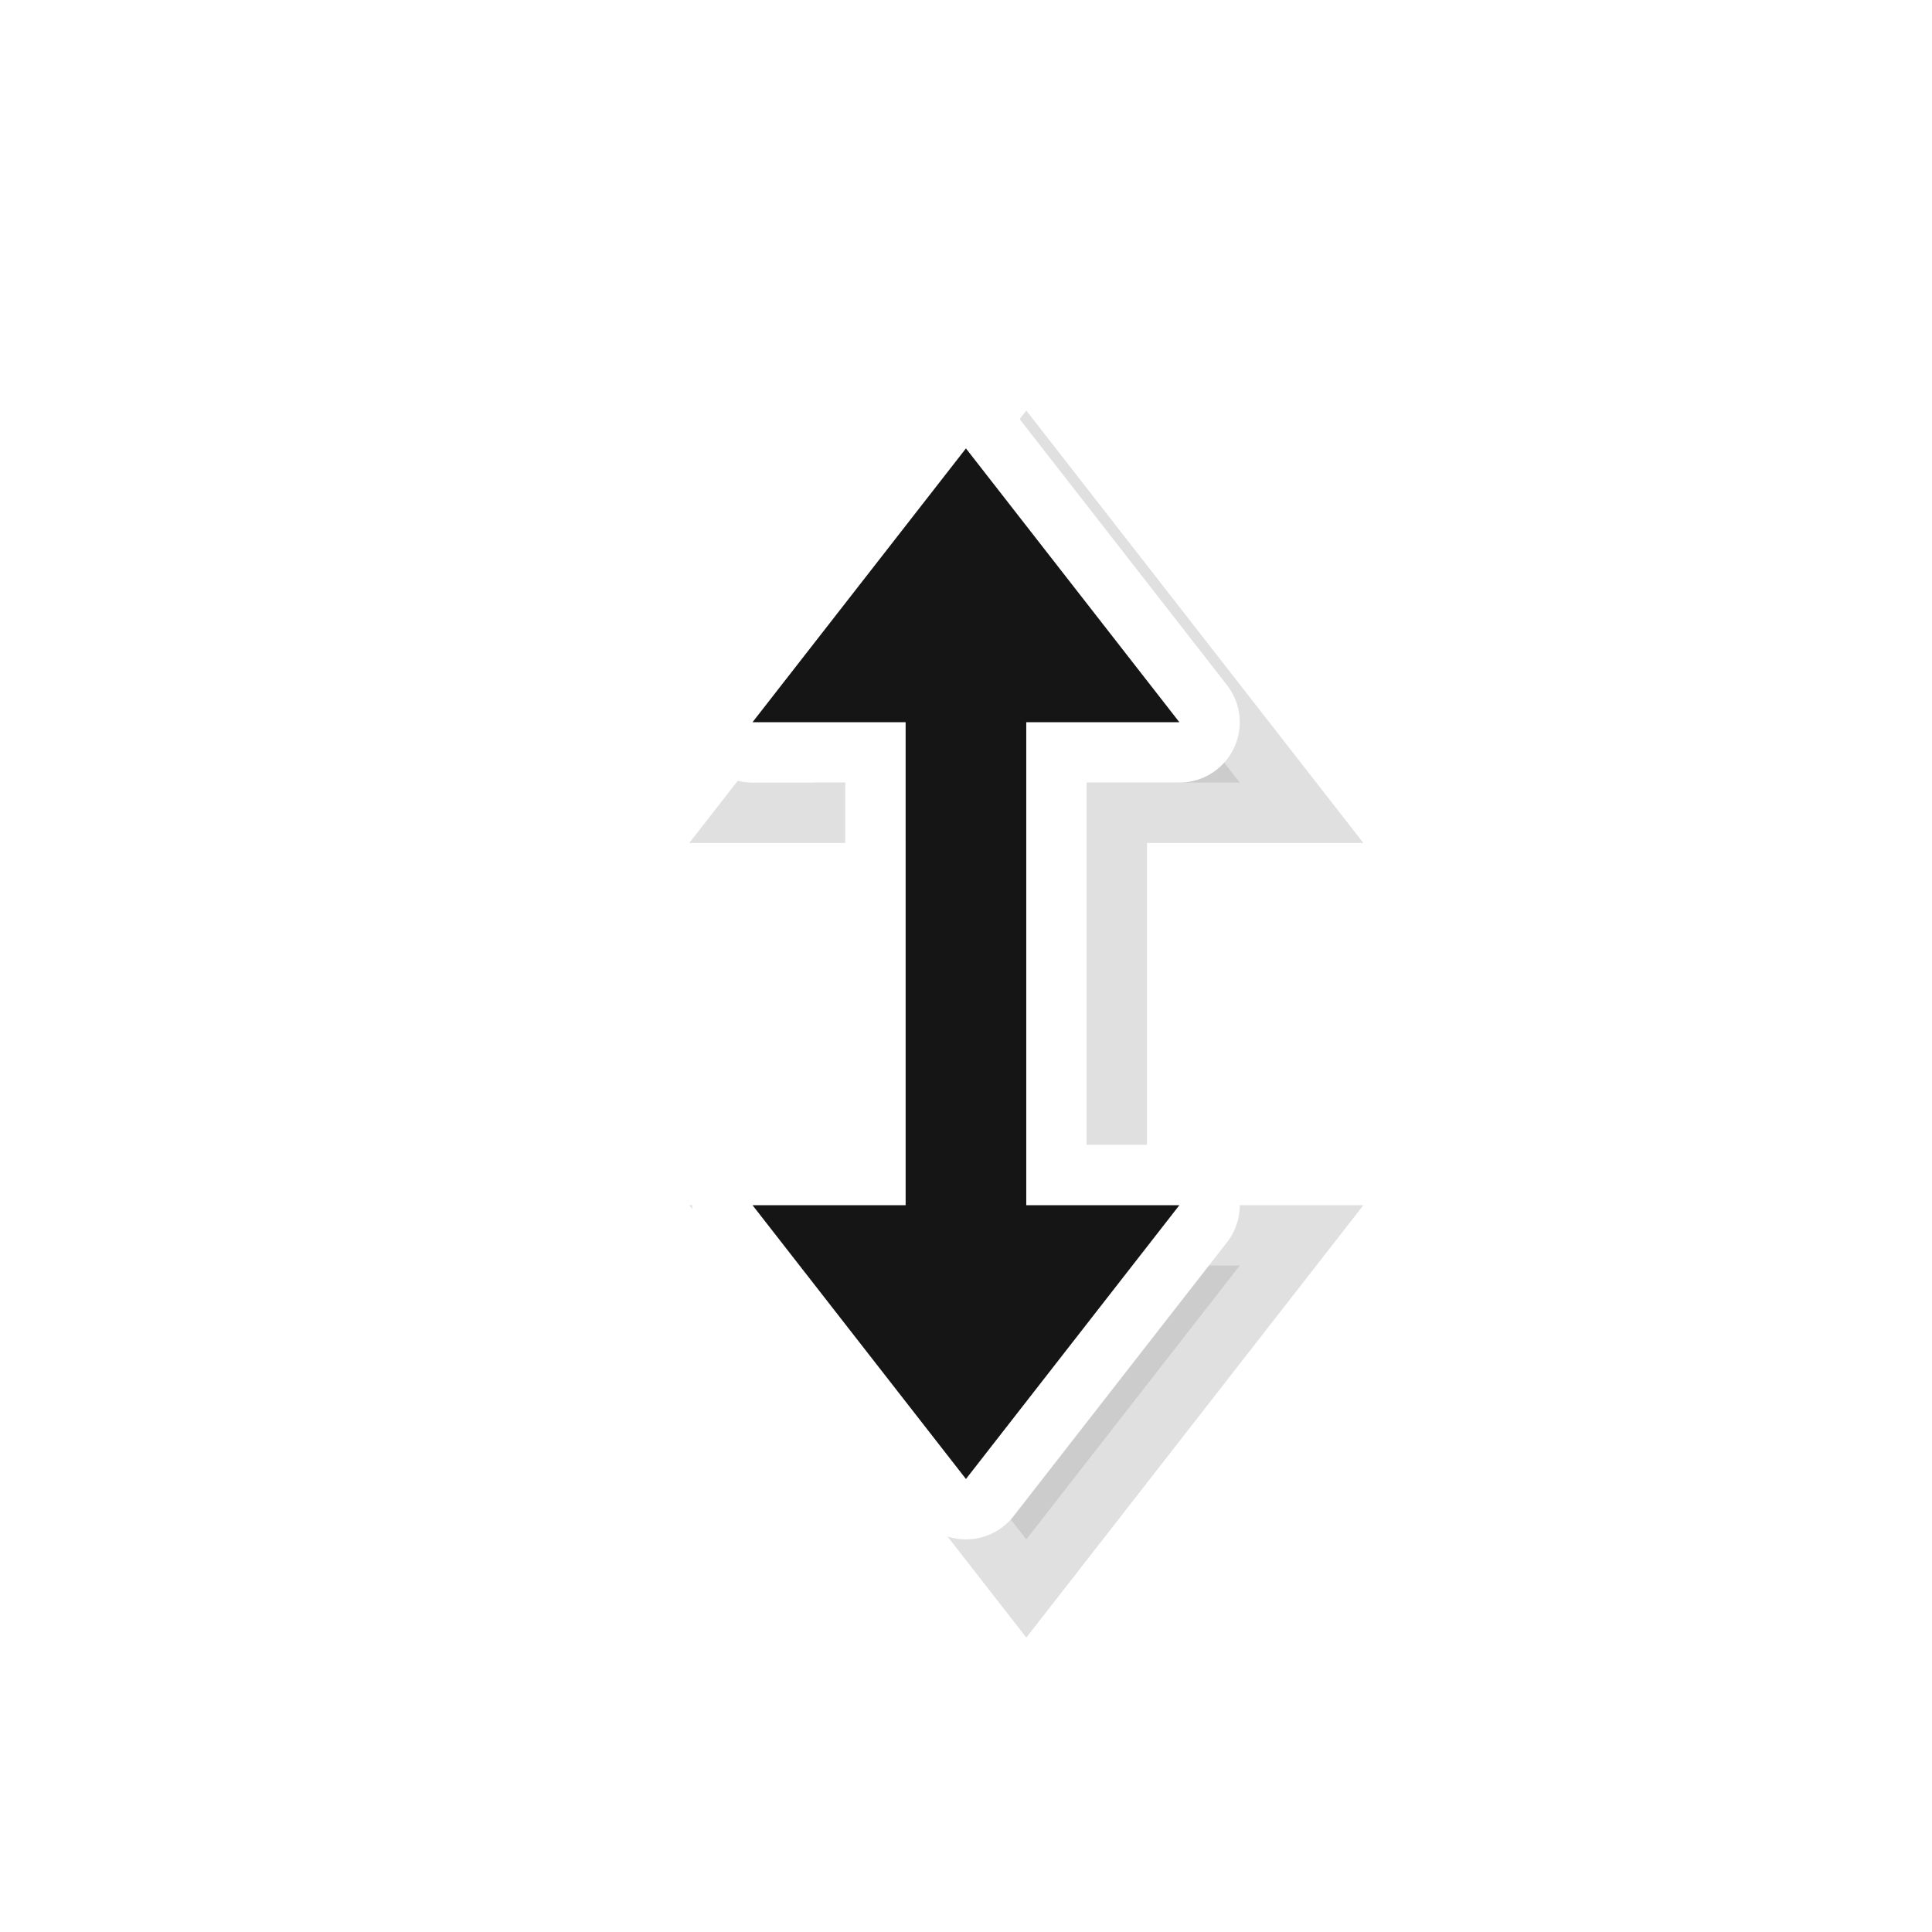 <svg width="32" height="32" version="1.1" viewBox="0 0 32 32" xmlns="http://www.w3.org/2000/svg">
 <defs>
  <filter id="a" x="-.41" y="-.17" width="1.819" height="1.339" color-interpolation-filters="sRGB">
   <feGaussianBlur stdDeviation="1.207"/>
  </filter>
 </defs>
 <g transform="translate(0 -1020.4)">
  <g transform="translate(0 2.462)">
   <g transform="translate(4,1021.9)">
    <rect width="24" height="24" fill="none" opacity=".2"/>
    <g shape-rendering="auto">
     <path d="m9.464 9 2.536-2e-7 2.14e-4 8h-2.536l3.535 4.535 3.535-4.535h-2.536l-2.14e-4 -8 2.536-1e-7 -3.535-4.535z" color="#000000" color-rendering="auto" fill-rule="evenodd" filter="url(#a)" image-rendering="auto" opacity=".35" solid-color="#000000" stroke="#000" stroke-width="2" style="isolation:auto;mix-blend-mode:normal;text-decoration-color:#000000;text-decoration-line:none;text-decoration-style:solid;text-indent:0;text-transform:none;white-space:normal"/>
     <path d="m8.464 8 2.536-2e-7 2.14e-4 8h-2.536l3.535 4.535 3.535-4.535h-2.536l-2.14e-4 -8 2.536-1e-7 -3.535-4.535z" color="#000000" color-rendering="auto" fill="none" image-rendering="auto" solid-color="#000000" stroke="#fff" stroke-linecap="round" stroke-linejoin="round" stroke-width="2" style="isolation:auto;mix-blend-mode:normal;text-decoration-color:#000000;text-decoration-line:none;text-decoration-style:solid;text-indent:0;text-transform:none;white-space:normal"/>
     <path d="m8.464 8 2.536-2e-7 2.14e-4 8h-2.536l3.535 4.535 3.535-4.535h-2.536l-2.14e-4 -8 2.536-1e-7 -3.535-4.535z" color="#000000" color-rendering="auto" fill="#151515" fill-rule="evenodd" image-rendering="auto" solid-color="#000000" style="isolation:auto;mix-blend-mode:normal;text-decoration-color:#000000;text-decoration-line:none;text-decoration-style:solid;text-indent:0;text-transform:none;white-space:normal"/>
    </g>
   </g>
  </g>
 </g>
</svg>
